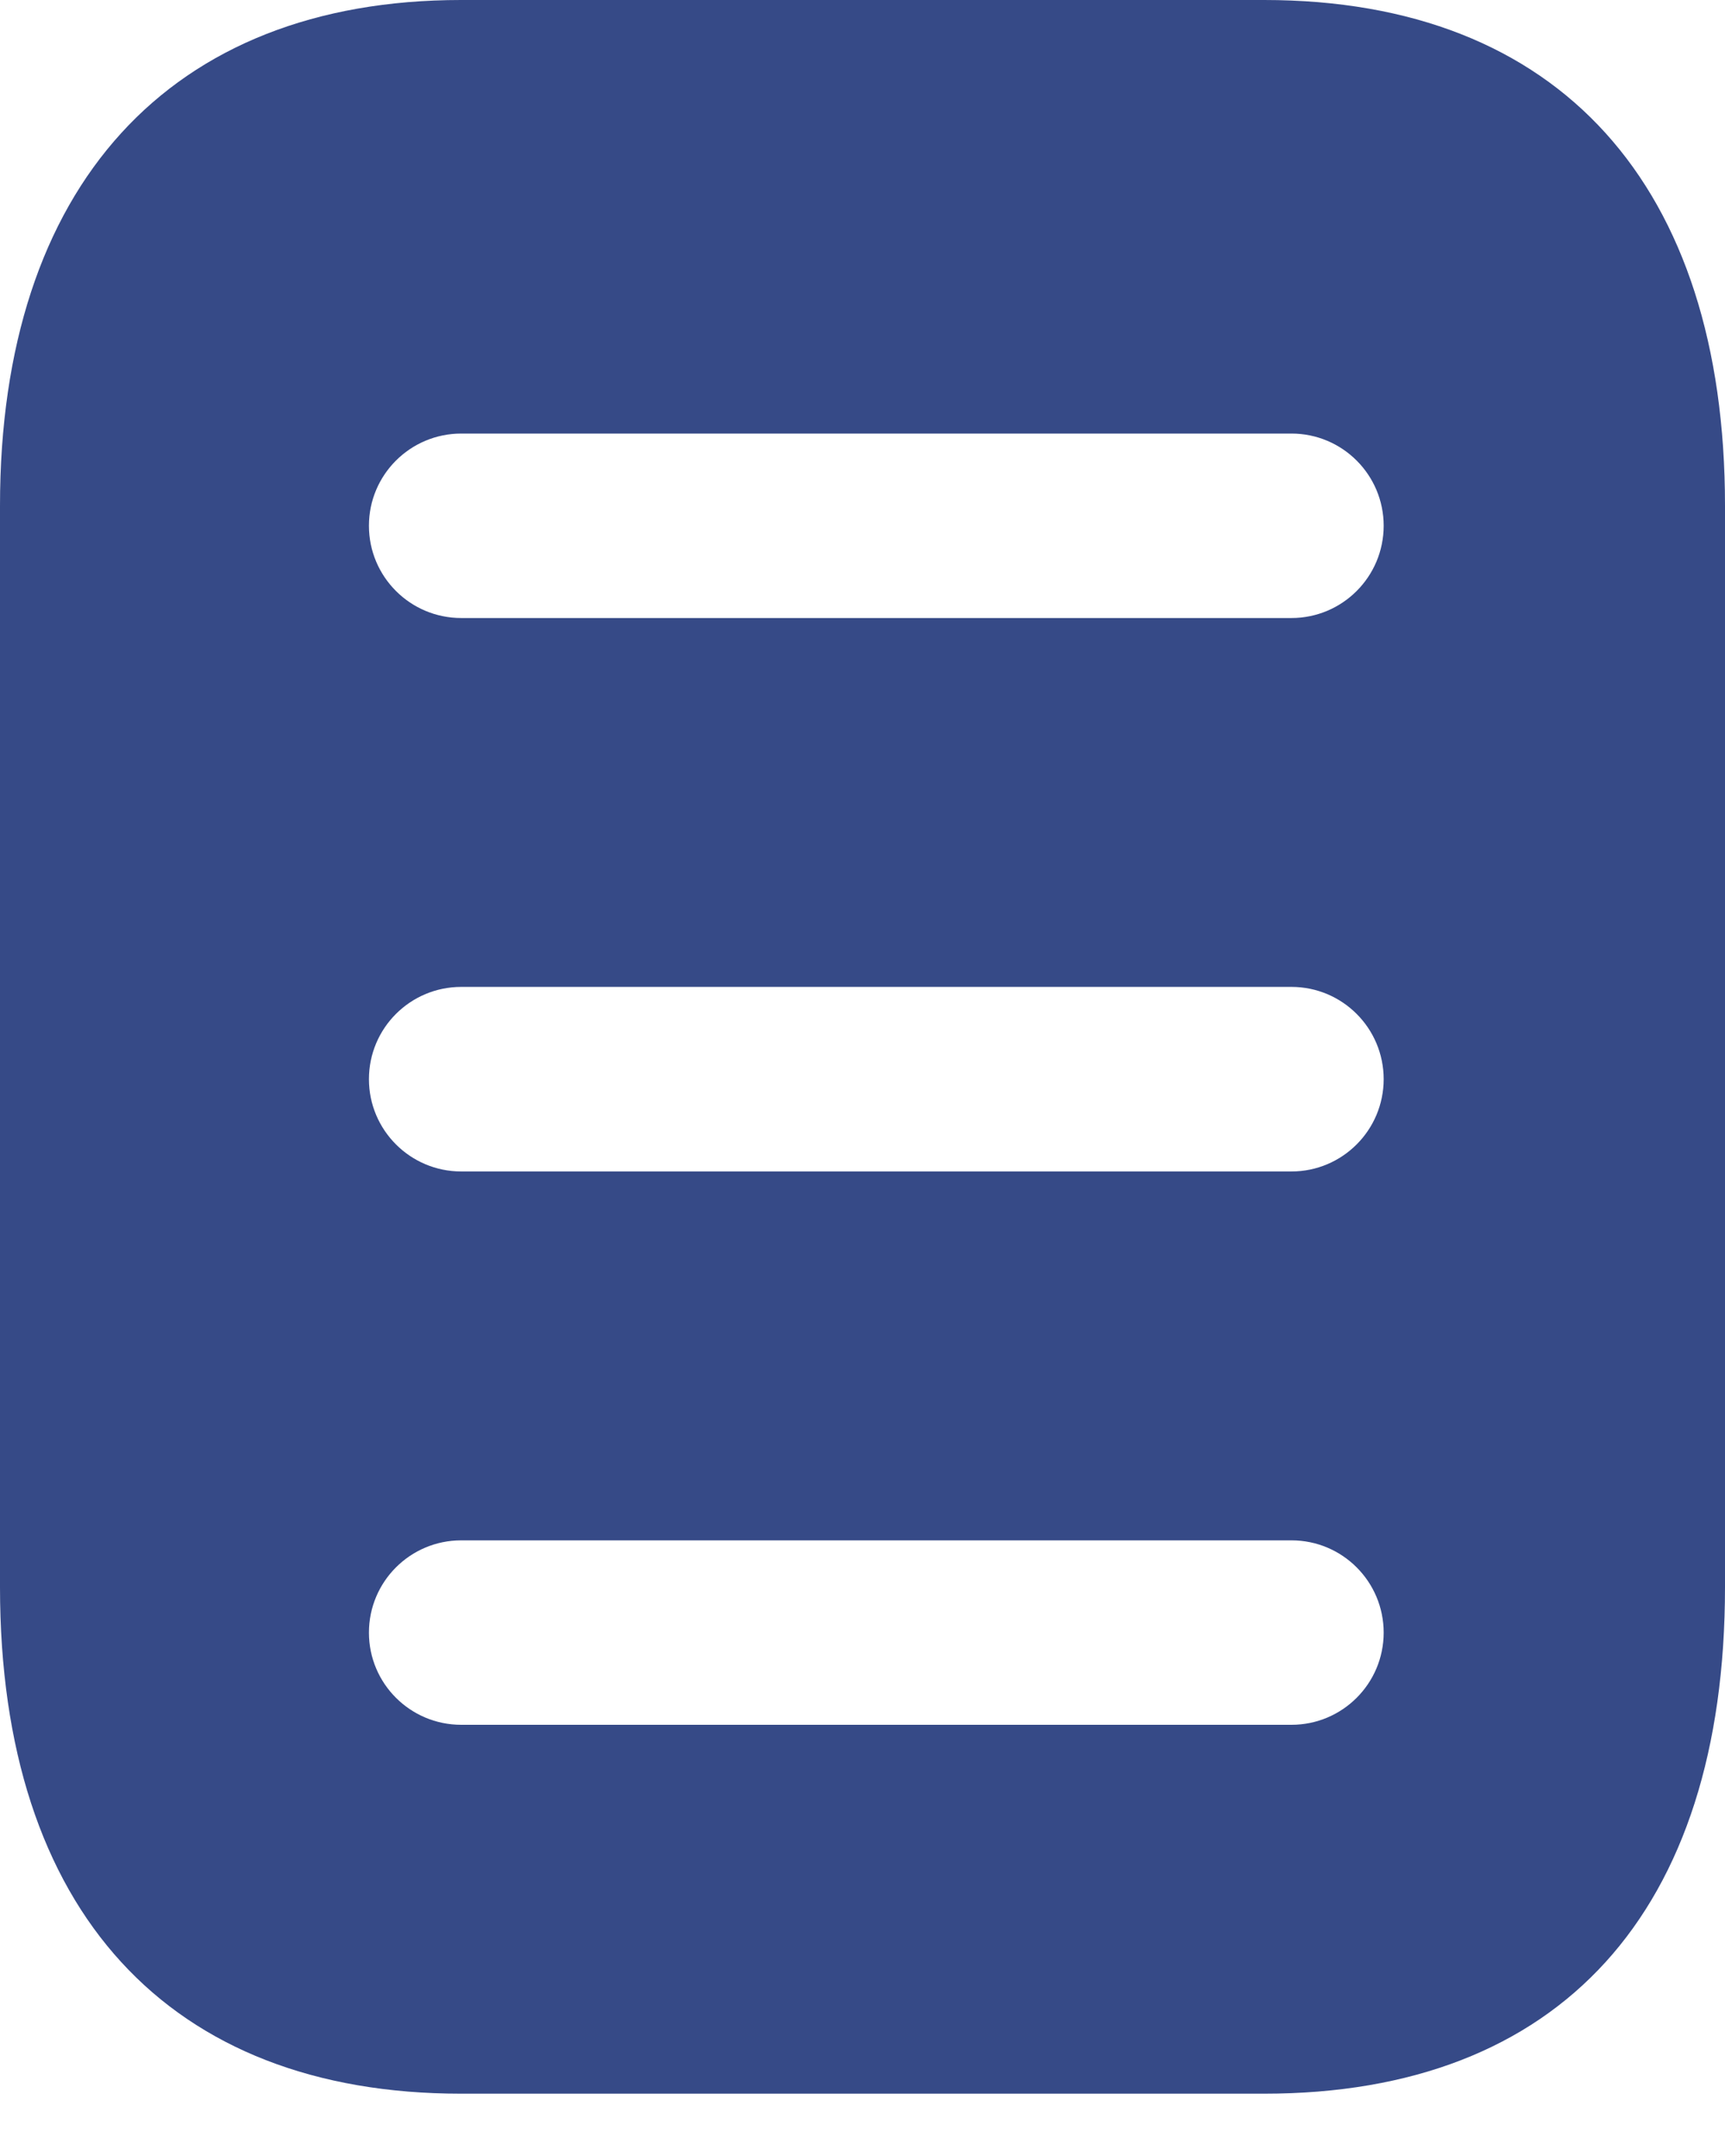 <svg width="16" height="20" viewBox="0 0 16 20" fill="none" xmlns="http://www.w3.org/2000/svg">
<path fill-rule="evenodd" clip-rule="evenodd" d="M4.276 0H11.725C14.471 0 16 1.729 16 4.691V14.722C16 17.733 14.471 19.422 11.725 19.422H4.276C1.573 19.422 0 17.733 0 14.722V4.691C0 1.729 1.573 0 4.276 0ZM4.278 4.022C3.805 4.022 3.422 4.405 3.422 4.877C3.422 5.35 3.805 5.733 4.278 5.733H11.979C12.451 5.733 12.834 5.35 12.834 4.877C12.834 4.405 12.451 4.022 11.979 4.022H4.278ZM3.422 10.011C3.422 9.538 3.805 9.155 4.278 9.155H11.979C12.451 9.155 12.834 9.538 12.834 10.011C12.834 10.483 12.451 10.867 11.979 10.867H4.278C3.805 10.867 3.422 10.483 3.422 10.011ZM4.278 14.289C3.805 14.289 3.422 14.672 3.422 15.145C3.422 15.617 3.805 16 4.278 16H11.979C12.451 16 12.834 15.617 12.834 15.145C12.834 14.672 12.451 14.289 11.979 14.289H4.278Z" fill="#364A87"/>
</svg>
